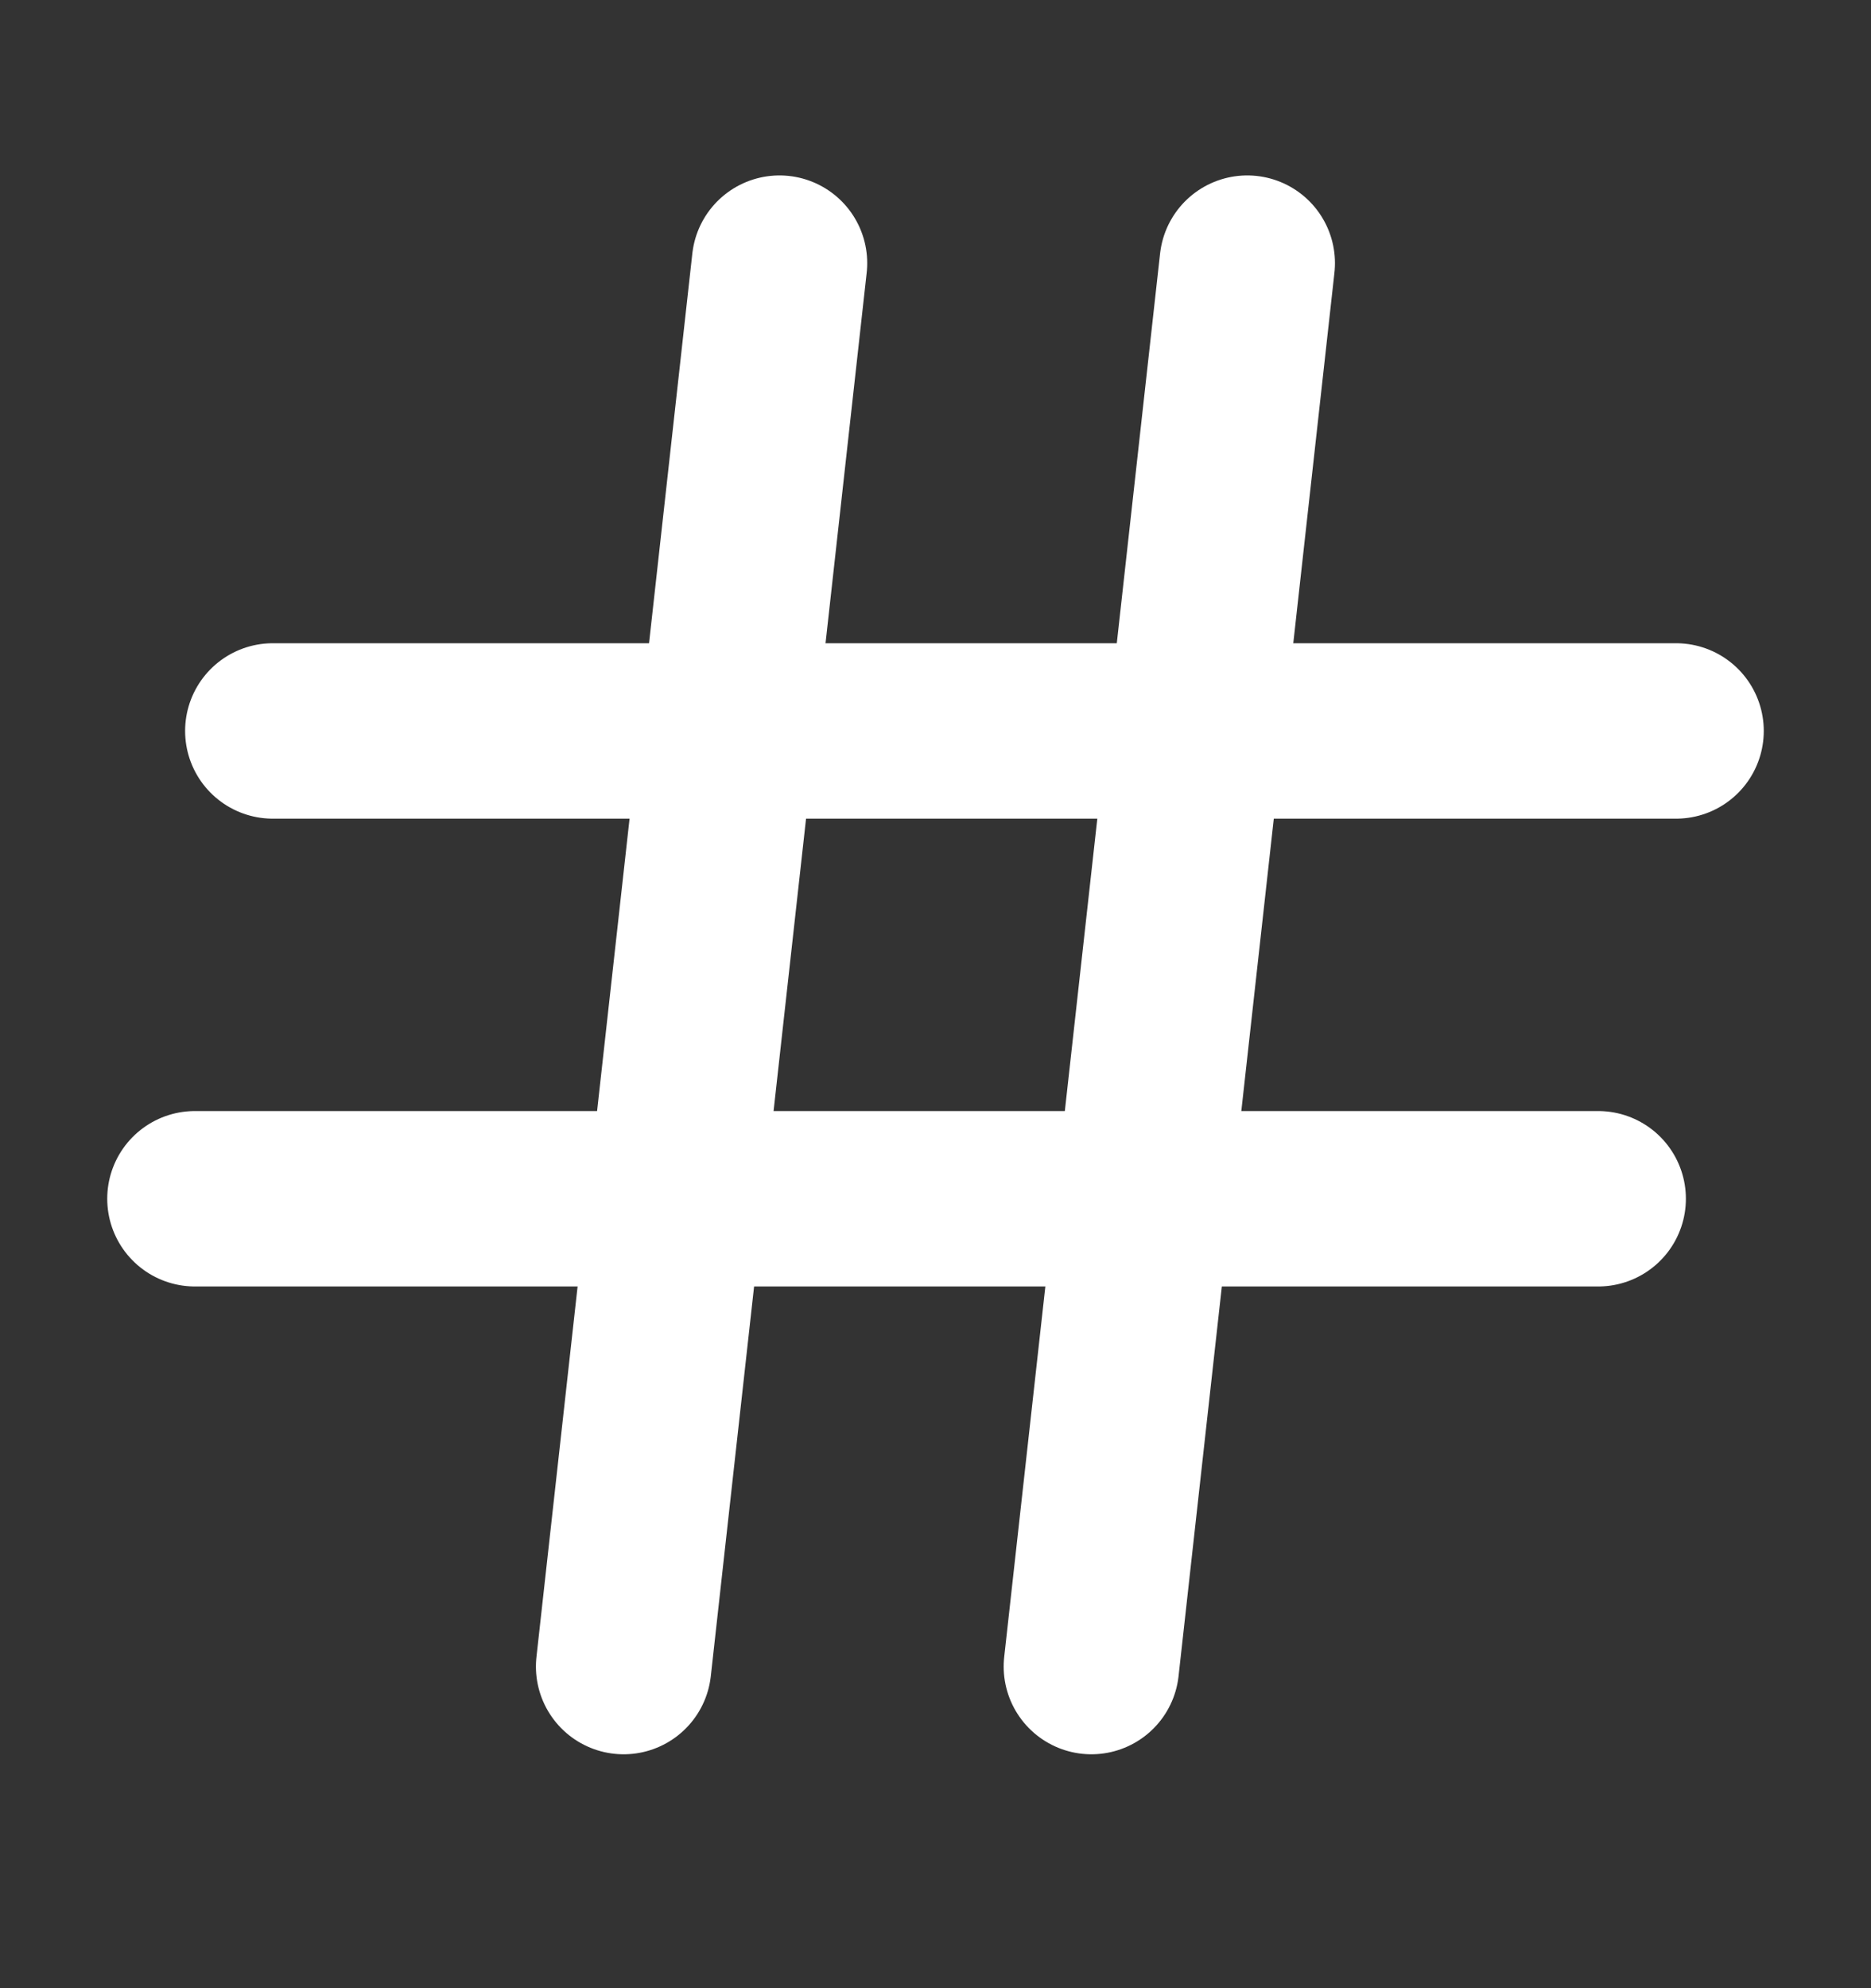 <svg width="16" height="17" viewBox="0 0 16 17" fill="none" xmlns="http://www.w3.org/2000/svg">
<rect x="0" y="0" width="16" height="17" fill="#333333" stroke="none"/>
<path d="M6.666 2.25L5.333 14.25" stroke="white" stroke-width="1.5" stroke-linecap="round" stroke-linejoin="round"/>
<path d="M10.666 2.25L9.333 14.25" stroke="white" stroke-width="1.5" stroke-linecap="round" stroke-linejoin="round"/>
<path d="M2.333 6.25H14.333" stroke="white" stroke-width="1.5" stroke-linecap="round" stroke-linejoin="round"/>
<path d="M1.667 10.25H13.667" stroke="white" stroke-width="1.5" stroke-linecap="round" stroke-linejoin="round"/>
</svg>
